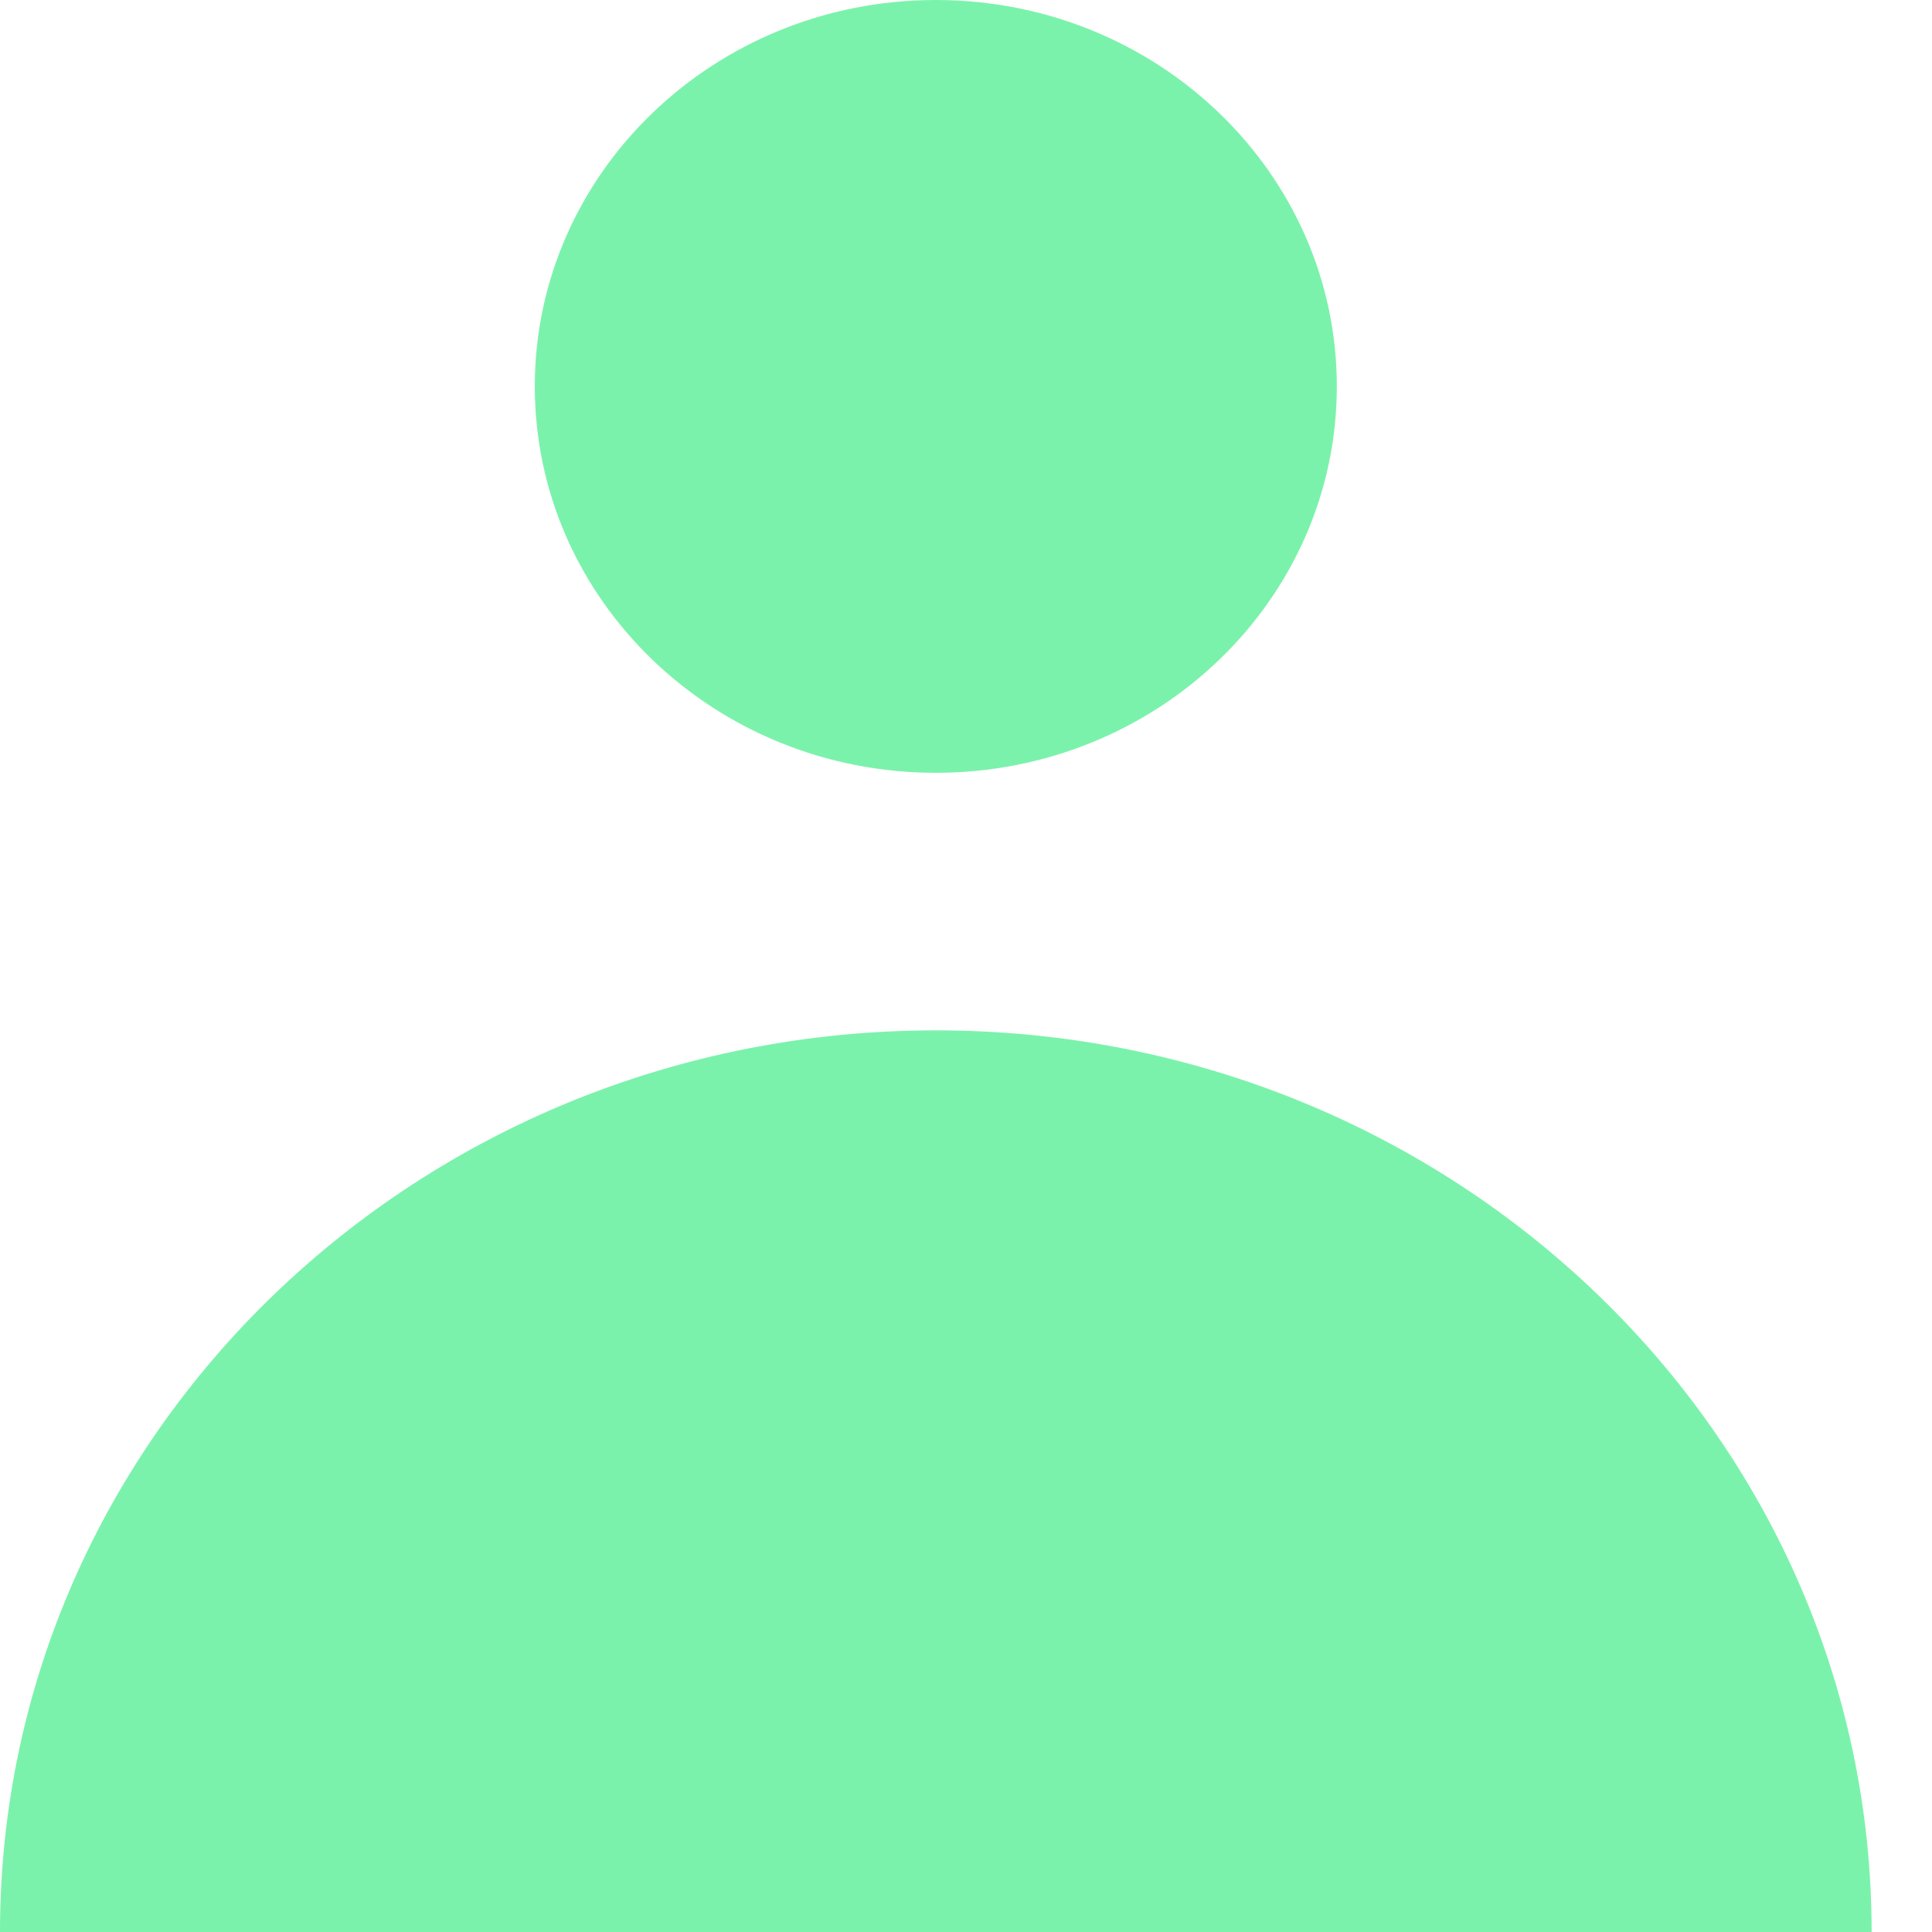 <svg width="16" height="16" viewBox="0 0 16 16" fill="none" xmlns="http://www.w3.org/2000/svg">
<path fill-rule="evenodd" clip-rule="evenodd" d="M7.75 6.4C9.584 6.4 11.071 4.967 11.071 3.2C11.071 1.433 9.584 0 7.75 0C5.916 0 4.429 1.433 4.429 3.2C4.429 4.967 5.916 6.4 7.75 6.4ZM0 16C0 11.876 3.47 8.533 7.75 8.533C12.03 8.533 15.5 11.876 15.5 16H0Z" fill="#7BF2AB"/>
</svg>
